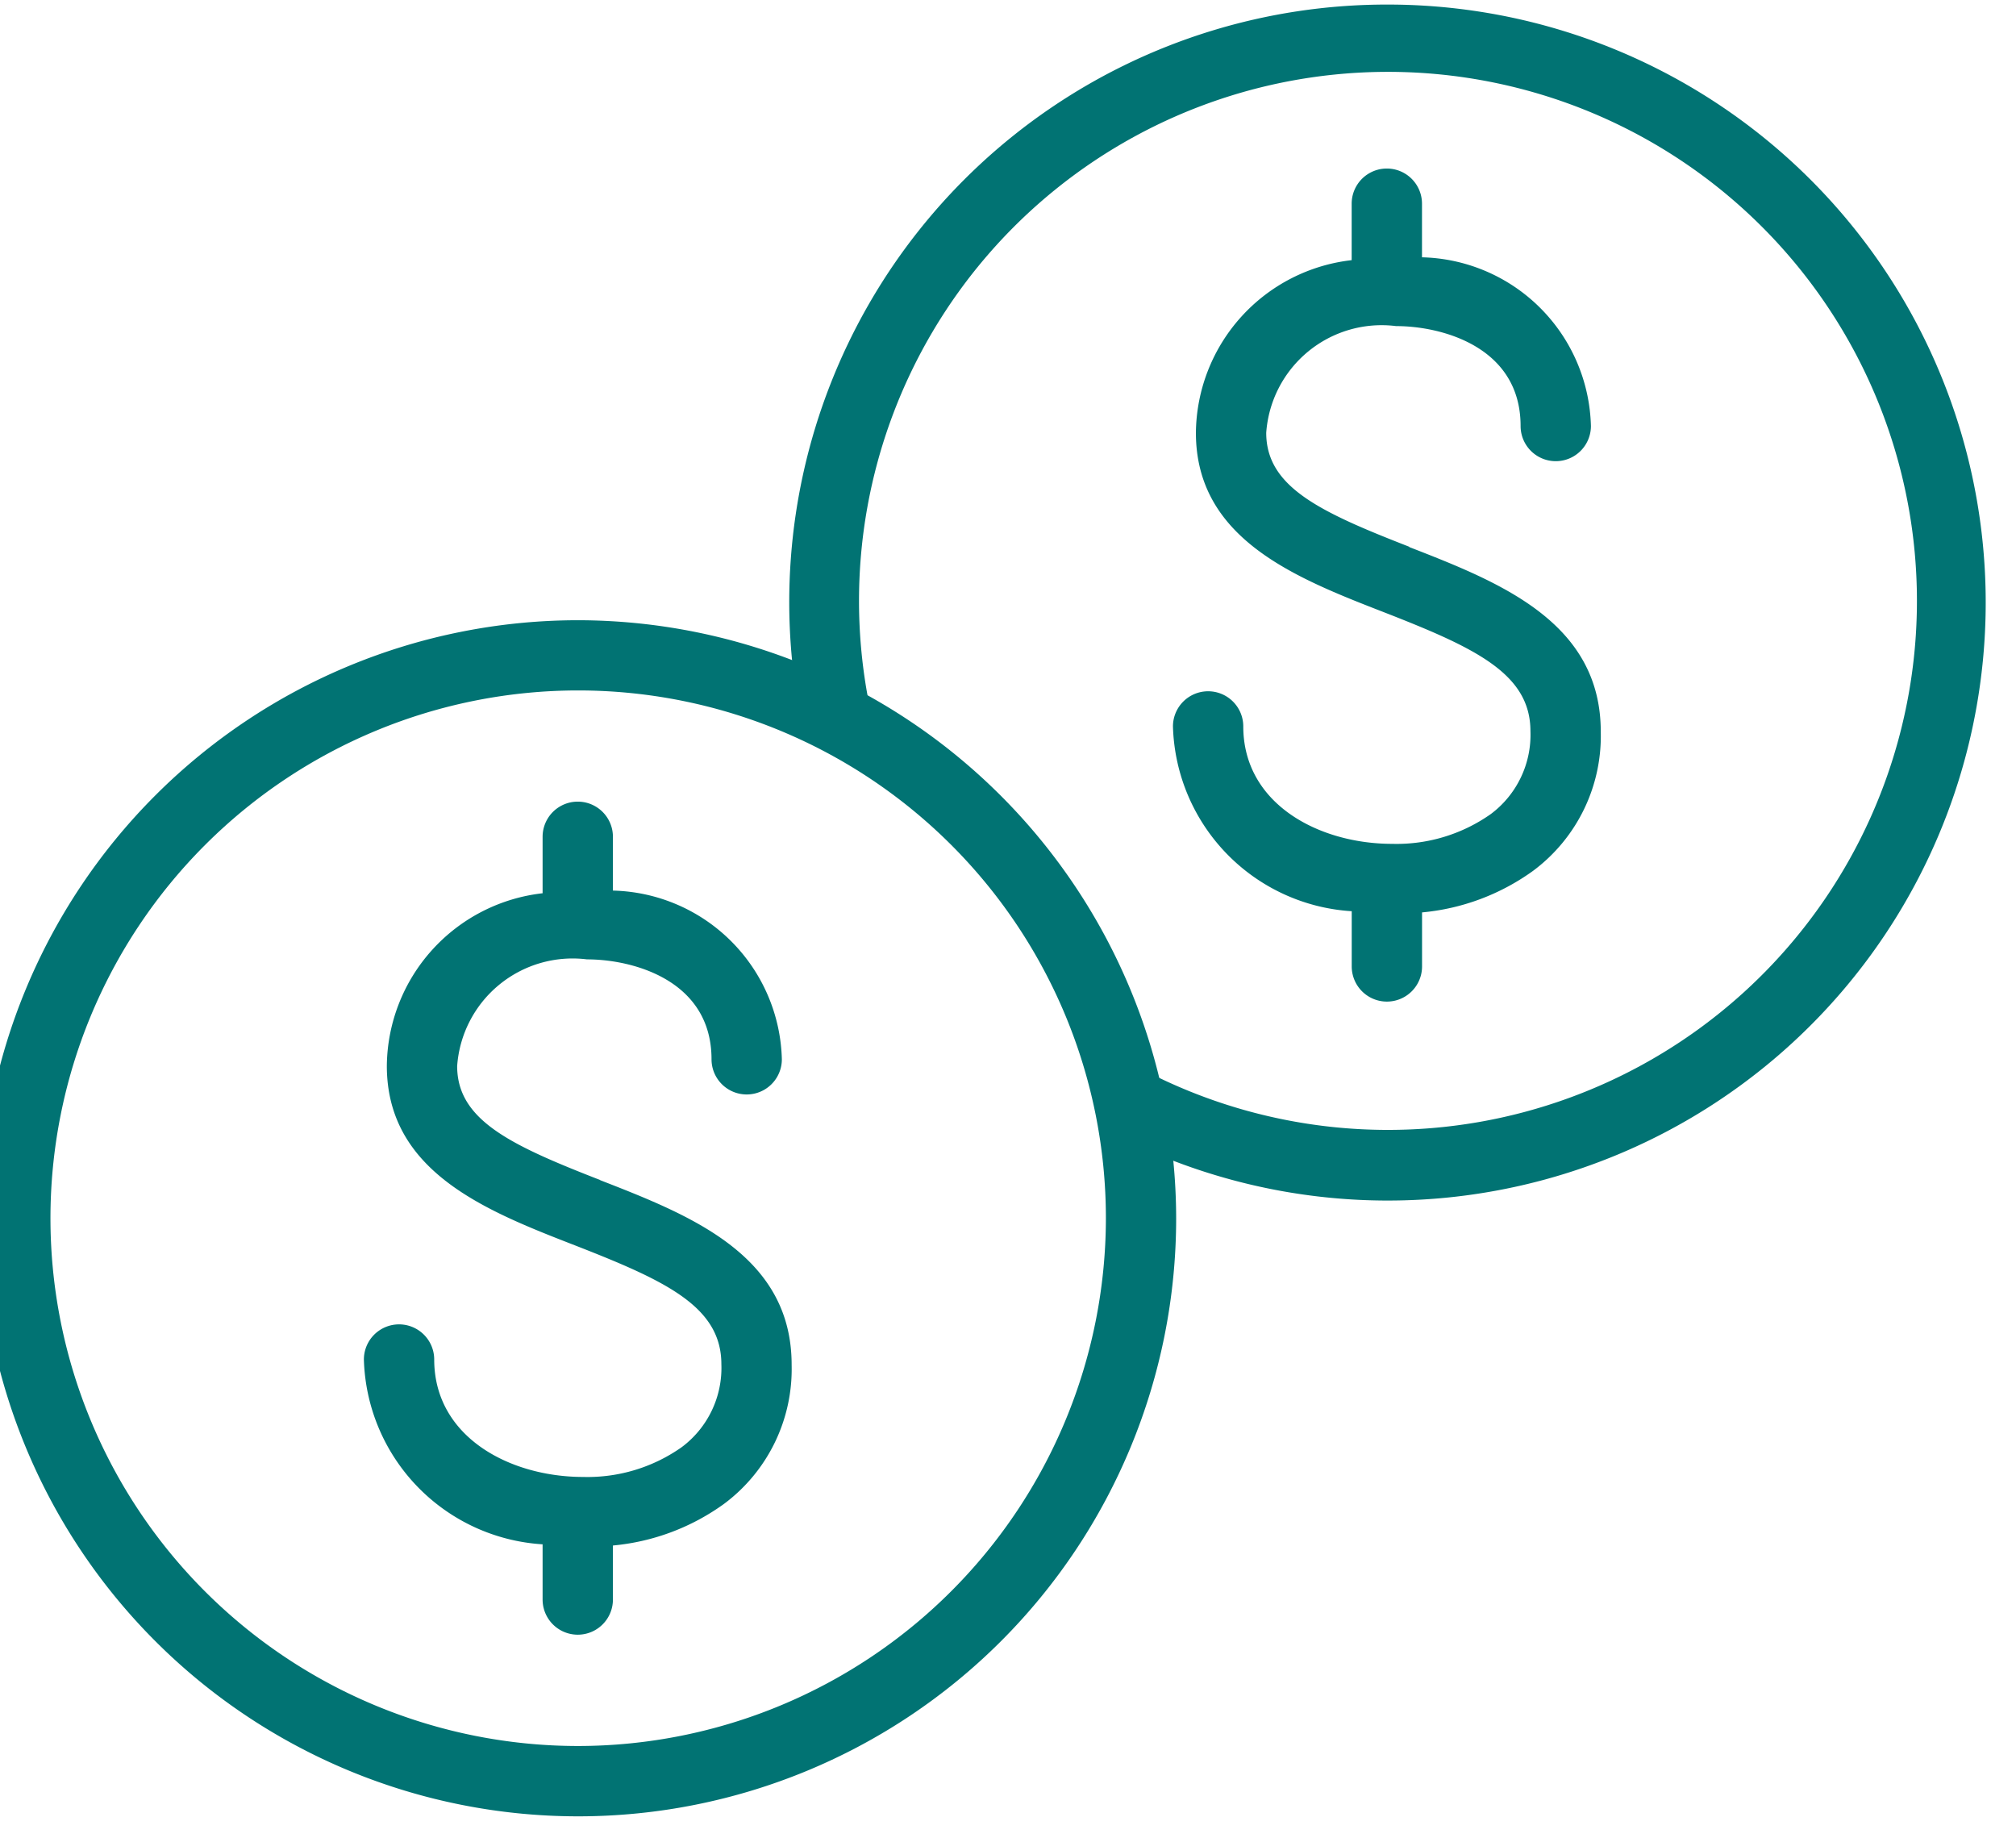 <svg xmlns="http://www.w3.org/2000/svg" xmlns:xlink="http://www.w3.org/1999/xlink" width="34" height="31" viewBox="0 0 34 31">
  <defs>
    <clipPath id="clip-path">
      <rect id="Rectangle_24467" data-name="Rectangle 24467" width="34" height="31" transform="translate(0 -0.153)" fill="#017373"/>
    </clipPath>
  </defs>
  <g id="Group_29144" data-name="Group 29144" transform="translate(0 0.153)" clip-path="url(#clip-path)">
    <path id="Path_50583" data-name="Path 50583" d="M10.085,35A10.085,10.085,0,1,0,20.17,45.085,10.1,10.1,0,0,0,10.085,35m0,18.984a8.9,8.9,0,1,1,8.9-8.9,8.909,8.909,0,0,1-8.9,8.9" transform="translate(-0.334 -24.694)" fill="#017373"/>
    <path id="Path_50584" data-name="Path 50584" d="M25.8,51.7c-1.5-.585-2.412-1.006-2.412-1.921a1.952,1.952,0,0,1,2.19-1.8c.78,0,2.1.355,2.1,1.685a.593.593,0,1,0,1.186,0,2.92,2.92,0,0,0-2.849-2.845v-.907a.593.593,0,1,0-1.186,0v.952a2.959,2.959,0,0,0-2.627,2.91c0,1.792,1.683,2.448,3.168,3.026,1.539.6,2.474,1.034,2.474,2.007a1.666,1.666,0,0,1-.672,1.4,2.757,2.757,0,0,1-1.657.5c-1.249,0-2.514-.68-2.514-1.98a.593.593,0,1,0-1.186,0,3.214,3.214,0,0,0,3.014,3.116v.931a.593.593,0,0,0,1.186,0v-.911a3.788,3.788,0,0,0,1.871-.7,2.833,2.833,0,0,0,1.143-2.348c0-1.854-1.716-2.523-3.23-3.113" transform="translate(-15.678 -31.954)" fill="#017373"/>
    <path id="Path_50585" data-name="Path 50585" d="M71.8,15.7c-1.5-.585-2.412-1.006-2.412-1.921a1.951,1.951,0,0,1,2.19-1.8c.78,0,2.1.355,2.1,1.685a.593.593,0,1,0,1.186,0,2.92,2.92,0,0,0-2.849-2.845V9.915a.593.593,0,0,0-1.186,0v.952a2.959,2.959,0,0,0-2.627,2.91c0,1.792,1.683,2.448,3.168,3.026,1.539.6,2.474,1.034,2.474,2.007a1.667,1.667,0,0,1-.672,1.4,2.757,2.757,0,0,1-1.657.5c-1.249,0-2.514-.68-2.514-1.98a.593.593,0,0,0-1.186,0,3.214,3.214,0,0,0,3.015,3.116v.931a.593.593,0,0,0,1.186,0v-.911a3.787,3.787,0,0,0,1.871-.7,2.833,2.833,0,0,0,1.143-2.348c0-1.854-1.716-2.523-3.23-3.113" transform="translate(-48.033 -6.633)" fill="#017373"/>
    <path id="Path_50586" data-name="Path 50586" d="M56.085,0a10.077,10.077,0,0,0-9.826,12.348,7.878,7.878,0,0,1,1.474.81,8.921,8.921,0,1,1,3.1,4.1,8.749,8.749,0,0,1,.411,1.667A10.084,10.084,0,1,0,56.085,0" transform="translate(-32.689 -0.076)" fill="#017373"/>
  </g>
</svg>
